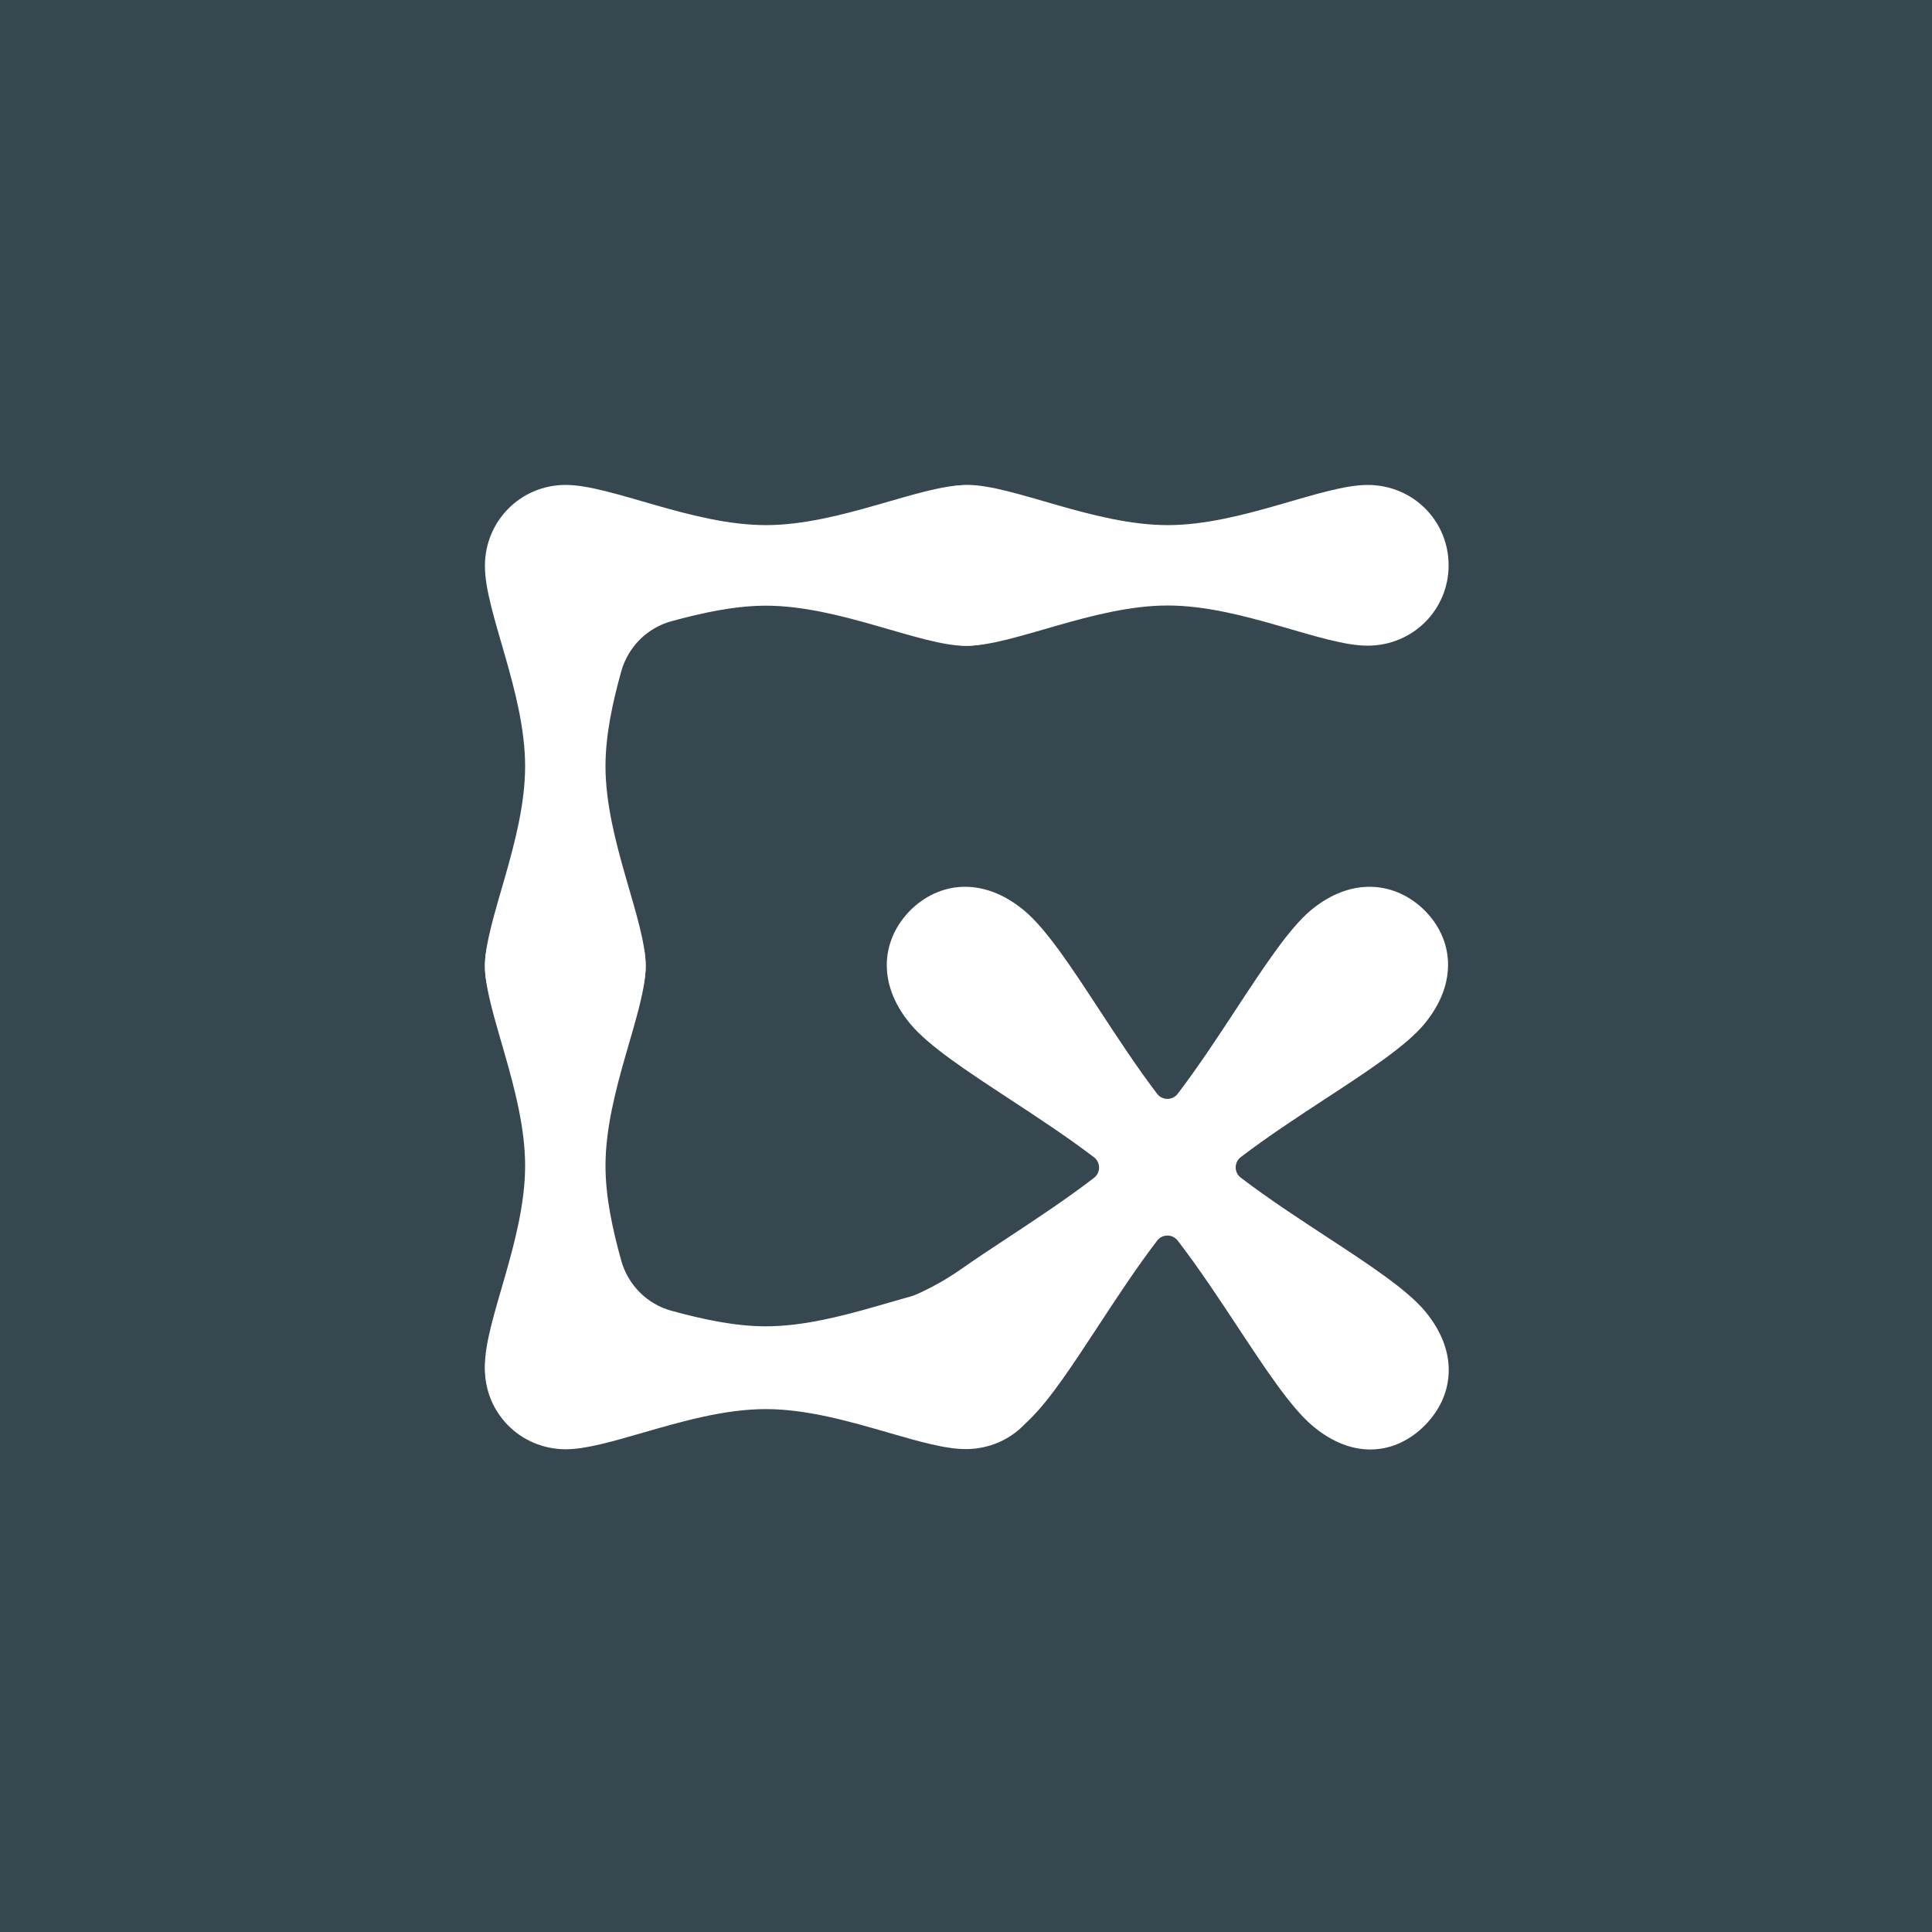 <svg width="1000" height="1000" viewBox="0 0 1000 1000" fill="none" xmlns="http://www.w3.org/2000/svg">
<rect width="1000" height="1000" fill="#37474F"/>
<path d="M396.401 271.8C358.001 271.8 316.201 250.9 292.601 251C269.301 251.1 251.101 269.8 251.001 292.6V292.8C250.801 316.4 271.801 358.2 271.801 396.6C271.801 435 250.901 476.8 251.001 500.4C251.101 523.7 269.801 541.9 292.601 542C315.401 542.1 334.001 523.9 334.201 500.4C334.401 476.8 313.401 434.9 313.401 396.6C313.401 380.4 317.101 363.5 321.501 347.7C325.001 334.9 335.001 324.9 347.701 321.5C363.501 317.2 380.301 313.5 396.401 313.5C434.801 313.5 476.601 334.4 500.201 334.3C523.601 334.1 541.801 315.5 541.801 292.7C541.801 269.9 523.601 251.3 500.201 251.1C476.601 250.9 434.701 271.8 396.401 271.8Z" fill="white"/>
<path d="M396.401 728.2C358.001 728.2 316.201 749.1 292.601 749C269.301 748.9 251.101 730.2 251.001 707.4V707.2C250.801 683.6 271.801 641.8 271.801 603.4C271.801 565 250.901 523.2 251.001 499.6C251.101 476.3 269.801 458.1 292.601 458C315.401 457.9 334.001 476.1 334.201 499.6C334.401 523.2 313.401 565.1 313.401 603.4C313.401 619.6 317.101 636.5 321.501 652.3C325.001 665.1 335.001 675.1 347.701 678.5C363.501 682.8 380.301 686.5 396.401 686.5C434.801 686.5 476.601 665.6 500.201 665.7C523.601 665.9 541.801 684.5 541.801 707.3C541.801 730.1 523.601 748.7 500.201 748.9C476.601 749.1 434.701 728.2 396.401 728.2Z" fill="white"/>
<path d="M749.8 292.601C749.8 269.801 731.7 251.201 708.2 251.001C684.6 250.801 642.7 271.801 604.4 271.801C566 271.801 524.2 250.901 500.6 251.001C477.2 251.201 458.9 269.801 459 292.601C459.1 315.301 477.2 334.101 500.6 334.201C524.2 334.301 566.1 313.401 604.4 313.401C642.8 313.401 684.6 334.401 708.2 334.201C731.6 334.001 749.8 315.401 749.8 292.601Z" fill="white"/>
<path d="M332.614 741.61C352.425 735.869 374.943 729.344 396.4 729.344C417.722 729.344 440.092 735.818 459.812 741.526C475.608 746.098 489.704 750.177 500.2 750.044C512.1 749.944 522.7 745.144 530.2 737.344C530.7 736.844 531.2 736.369 531.7 735.894C532.2 735.419 532.7 734.944 533.2 734.444C543.666 724.161 555.468 706.151 568.387 686.435C577.978 671.8 588.184 656.225 598.916 642.174C601.616 638.639 606.887 638.632 609.598 642.159C620.568 656.427 631.015 672.257 640.804 687.091C655.022 708.635 667.853 728.078 678.883 737.579C700.483 756.18 722.883 752.68 737.683 737.579C752.183 722.78 755.583 700.379 737.683 678.779C728.229 667.386 708.315 654.347 686.306 639.937C671.73 630.393 656.236 620.248 642.252 609.581C638.706 606.876 638.708 601.589 642.255 598.886C656.175 588.278 671.57 578.201 686.049 568.724C708.03 554.337 727.9 541.33 737.3 529.944C755.1 508.344 752 485.744 737.3 471.144C722.6 456.644 699.9 453.344 678.5 471.144C667.196 480.613 654.211 500.396 639.851 522.276C630.339 536.768 620.225 552.179 609.595 566.122C606.887 569.673 601.591 569.67 598.888 566.114C588.403 552.318 578.43 537.082 569.033 522.728C554.567 500.629 541.47 480.622 529.983 471.179C508.483 453.379 485.883 456.579 471.183 471.179C456.683 485.779 453.283 508.48 471.183 529.98C480.653 541.392 500.572 554.456 522.589 568.896C537.014 578.357 552.34 588.408 566.218 598.973C569.761 601.671 569.775 606.948 566.245 609.662C552.04 620.587 536.287 630.98 521.516 640.724C512.872 646.427 504.564 651.908 497.1 657.144C484.5 665.944 470.5 672.544 455.8 676.744C437.1 682.144 416.3 687.744 396.4 687.744C375.079 687.744 352.643 681.236 332.869 675.501C317.121 670.933 303.062 666.855 292.6 666.944C269.2 667.144 251 685.744 251 708.544C251 731.344 269.2 749.944 292.6 750.144C303.013 750.188 316.97 746.144 332.614 741.61Z" fill="white"/>
</svg>
